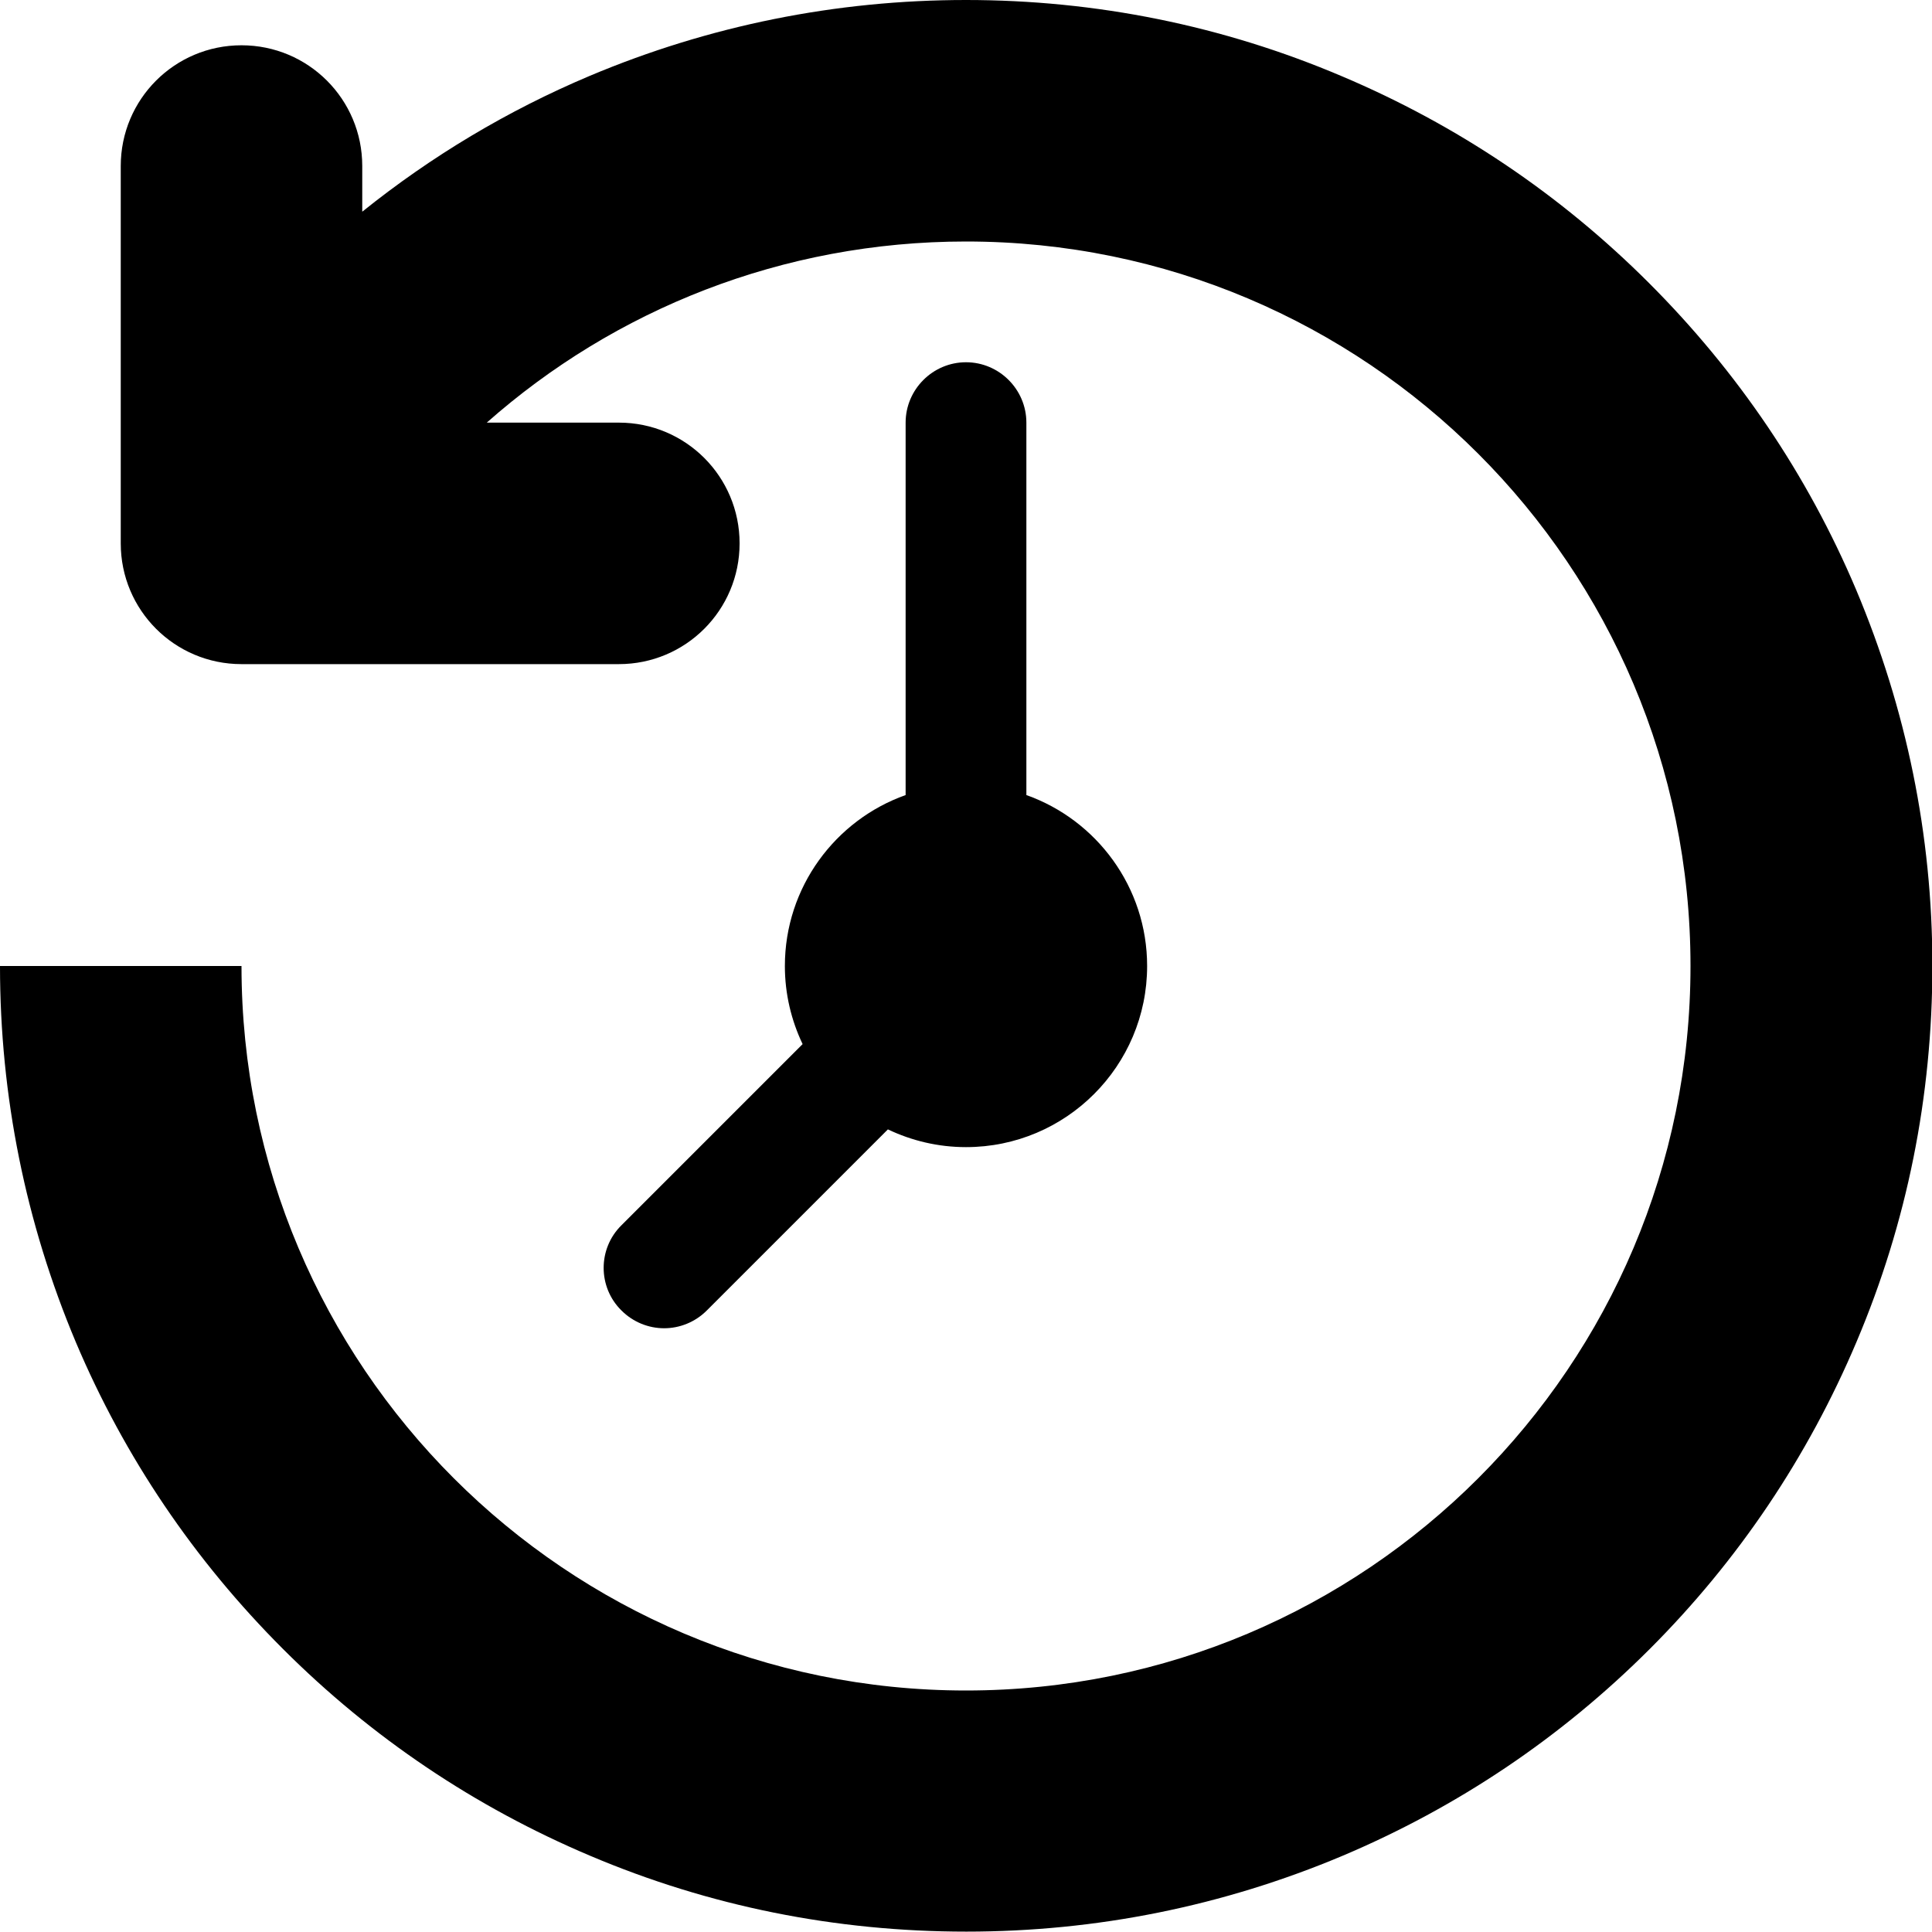 <?xml version="1.0" encoding="utf-8"?>
<!-- Generator: Adobe Illustrator 19.0.0, SVG Export Plug-In . SVG Version: 6.00 Build 0)  -->
<svg version="1.1" id="Layer_1" xmlns="http://www.w3.org/2000/svg" xmlns:xlink="http://www.w3.org/1999/xlink" x="0px" y="0px"
	 width="512px" height="512px" viewBox="0 0 512 512" enable-background="new 0 0 512 512" xml:space="preserve">
<g>
	<path d="M164.7,347.3c3.1,3.1,7.2,4.7,11.3,4.7s8.2-1.6,11.3-4.7l48-48c6.3,3,13.3,4.7,20.7,4.7c26.5,0,48-21.5,48-48
		c0-20.9-13.4-38.7-32-45.3V112c0-8.8-7.2-16-16-16c-8.8,0-16,7.2-16,16v98.7c-18.6,6.6-32,24.4-32,45.3c0,7.4,1.7,14.4,4.7,20.7
		l-48,48C158.4,330.9,158.4,341.1,164.7,347.3z"/>
	<path d="M491.9,156.3L491.9,156.3C479,125.8,460.5,98.5,437,75c-23.5-23.5-50.9-41.9-81.4-54.8C324.1,6.8,290.5,0,256,0
		s-68.1,6.8-99.7,20.1c-21.8,9.2-42,21.3-60.3,36V44c0-17.7-14.3-32-32-32S32,26.3,32,44v100c0,17.7,14.3,32,32,32h100
		c17.7,0,32-14.3,32-32s-14.3-32-32-32h-35c33.8-29.9,78.3-48,127-48c106,0,192,86,192,192c0,106-86,192-192,192S64,362,64,256v0H0
		v0c0,34.5,6.8,68.1,20.1,99.7C33,386.2,51.5,413.5,75,437c23.5,23.5,50.9,41.9,81.4,54.8c31.6,13.4,65.1,20.1,99.7,20.1
		s68.1-6.8,99.7-20.1c30.5-12.9,57.9-31.3,81.4-54.8c23.5-23.5,41.9-50.9,54.8-81.4c13.4-31.6,20.1-65.1,20.1-99.7
		S505.2,187.9,491.9,156.3z"/>
</g>
</svg>
